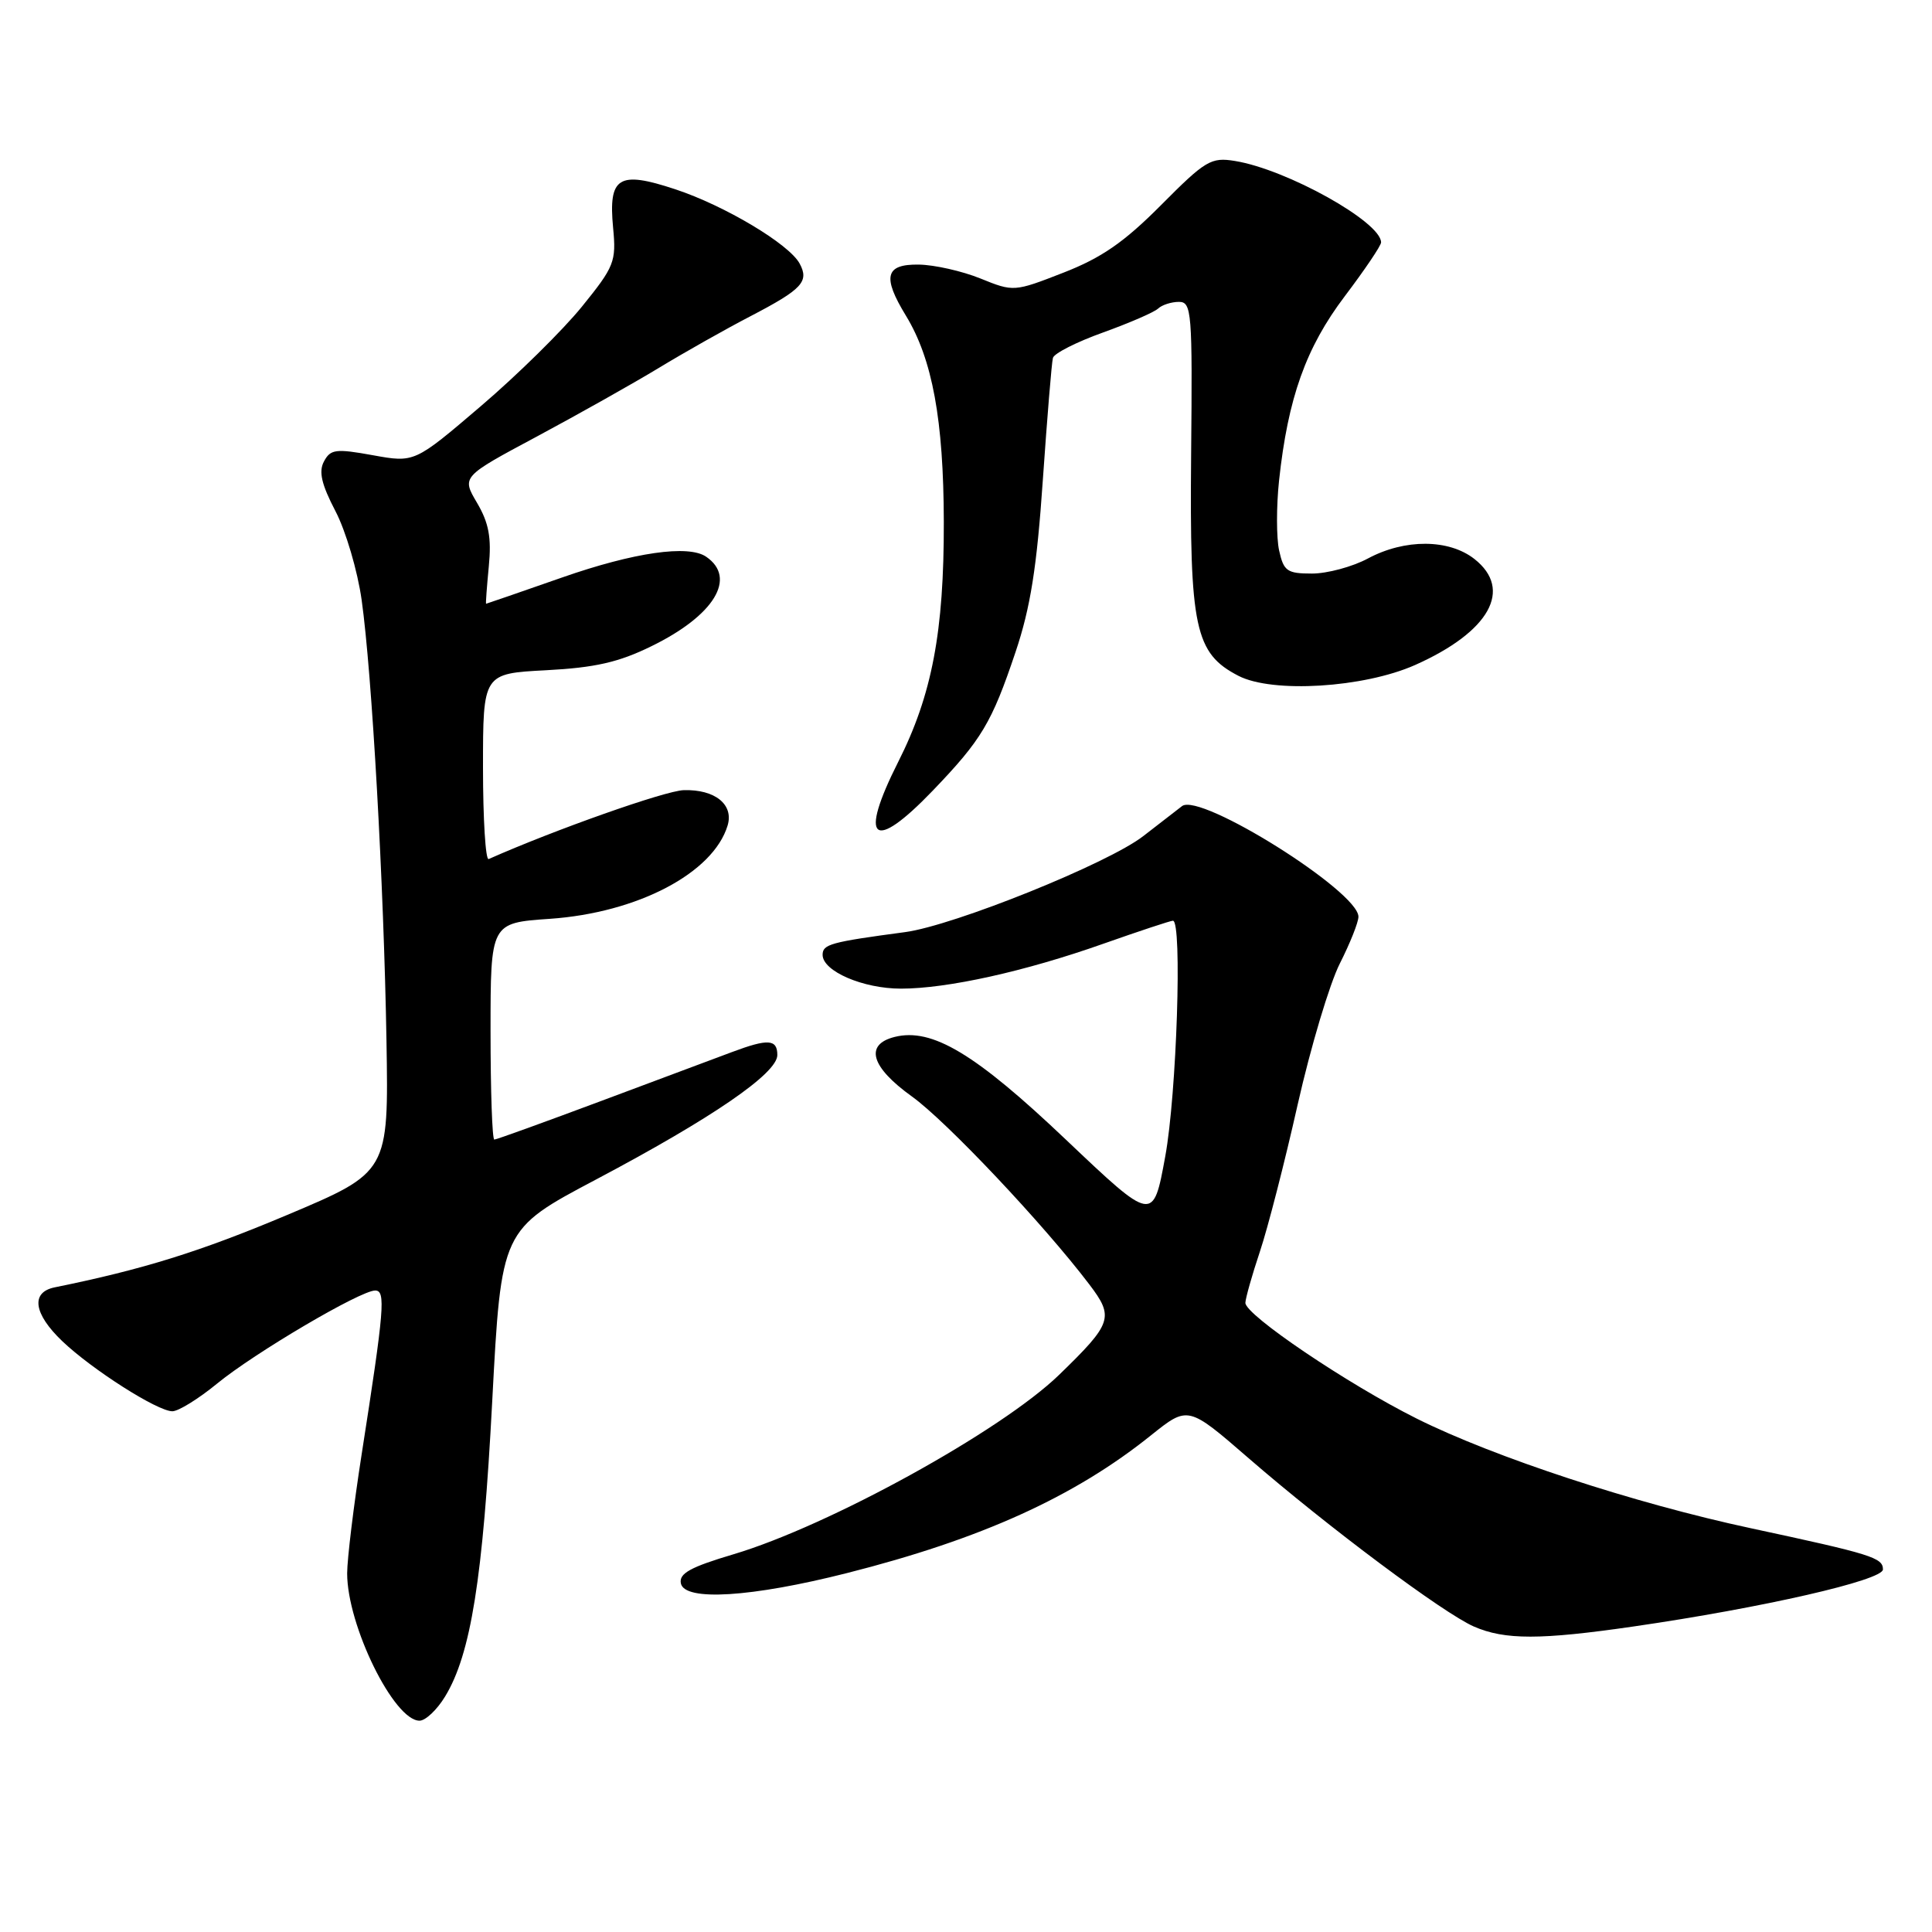 <?xml version="1.0" encoding="UTF-8" standalone="no"?>
<!DOCTYPE svg PUBLIC "-//W3C//DTD SVG 1.1//EN" "http://www.w3.org/Graphics/SVG/1.1/DTD/svg11.dtd" >
<svg xmlns="http://www.w3.org/2000/svg" xmlns:xlink="http://www.w3.org/1999/xlink" version="1.1" viewBox="0 0 256 256">
 <g >
 <path fill="currentColor"
d=" M 58.98 224.79 C 62.39 219.19 63.99 209.16 65.22 185.71 C 66.42 162.93 66.42 162.93 78.96 156.30 C 94.36 148.15 103.00 142.23 103.00 139.80 C 103.00 137.69 101.78 137.61 97.00 139.40 C 95.08 140.12 87.31 143.02 79.75 145.85 C 72.18 148.68 65.77 151.00 65.50 151.00 C 65.22 151.00 65.00 144.54 65.00 136.64 C 65.00 122.29 65.00 122.29 72.84 121.75 C 84.47 120.95 94.50 115.69 96.41 109.39 C 97.25 106.61 94.75 104.58 90.60 104.70 C 88.15 104.77 73.49 109.95 64.75 113.83 C 64.34 114.02 64.00 108.56 64.00 101.71 C 64.00 89.25 64.00 89.25 72.36 88.81 C 78.84 88.47 81.98 87.76 86.33 85.62 C 94.64 81.56 97.68 76.58 93.57 73.77 C 91.22 72.15 84.01 73.19 74.51 76.51 C 69.02 78.43 64.47 80.00 64.41 80.00 C 64.34 80.00 64.51 77.77 64.77 75.04 C 65.14 71.24 64.77 69.28 63.21 66.63 C 61.17 63.17 61.17 63.17 71.14 57.84 C 76.62 54.90 83.90 50.81 87.30 48.75 C 90.71 46.68 96.20 43.58 99.50 41.87 C 106.29 38.33 107.24 37.31 105.96 34.93 C 104.58 32.35 96.01 27.23 89.45 25.07 C 81.95 22.59 80.60 23.44 81.24 30.19 C 81.67 34.67 81.41 35.32 77.10 40.64 C 74.57 43.76 68.55 49.69 63.71 53.82 C 54.93 61.32 54.93 61.32 49.41 60.32 C 44.50 59.43 43.79 59.52 42.93 61.14 C 42.20 62.49 42.60 64.18 44.45 67.73 C 45.82 70.35 47.38 75.65 47.92 79.50 C 49.29 89.24 50.86 117.18 51.21 137.91 C 51.50 155.32 51.50 155.32 38.00 161.01 C 26.48 165.86 18.97 168.20 7.25 170.58 C 4.04 171.23 4.44 174.07 8.25 177.71 C 12.23 181.50 20.87 187.00 22.84 187.00 C 23.64 187.00 26.31 185.35 28.77 183.33 C 33.75 179.25 47.76 171.00 49.71 171.00 C 51.13 171.00 50.94 173.37 47.91 192.77 C 46.86 199.52 46.00 206.59 46.00 208.48 C 46.00 215.38 52.20 228.00 55.59 228.00 C 56.38 228.00 57.91 226.56 58.98 224.79 Z  M 216.50 215.51 C 233.54 213.04 249.50 209.39 249.50 207.96 C 249.50 206.40 248.03 205.94 232.00 202.50 C 216.59 199.20 198.03 193.11 187.74 187.98 C 178.57 183.40 164.99 174.23 165.02 172.63 C 165.04 172.01 165.90 168.96 166.94 165.85 C 167.98 162.75 170.24 153.97 171.95 146.35 C 173.67 138.73 176.19 130.32 177.54 127.66 C 178.89 124.99 180.00 122.21 180.00 121.47 C 180.00 118.12 159.05 104.98 156.63 106.81 C 156.01 107.28 153.70 109.07 151.50 110.78 C 146.86 114.40 126.41 122.64 119.93 123.51 C 110.05 124.83 109.00 125.12 109.00 126.52 C 109.00 128.69 114.36 131.00 119.38 131.00 C 125.53 131.00 135.82 128.72 146.17 125.06 C 150.94 123.38 155.10 122.00 155.42 122.00 C 156.67 122.00 155.92 144.98 154.40 153.24 C 152.80 161.98 152.80 161.98 141.25 151.02 C 129.22 139.59 123.49 136.16 118.54 137.40 C 114.53 138.41 115.39 141.38 120.82 145.28 C 125.40 148.56 138.28 162.21 144.34 170.19 C 147.65 174.55 147.39 175.33 140.33 182.18 C 132.66 189.61 109.85 202.18 97.19 205.95 C 91.47 207.65 89.95 208.49 90.22 209.81 C 90.72 212.20 99.56 211.65 112.23 208.44 C 130.00 203.94 142.36 198.34 152.52 190.18 C 157.42 186.26 157.42 186.26 165.46 193.23 C 175.98 202.35 191.29 213.78 195.31 215.53 C 199.40 217.31 204.12 217.31 216.50 215.51 Z  M 123.61 104.75 C 130.08 98.01 131.42 95.76 134.56 86.41 C 136.54 80.53 137.39 75.17 138.18 63.61 C 138.76 55.30 139.35 48.01 139.52 47.42 C 139.68 46.82 142.66 45.31 146.15 44.06 C 149.64 42.80 152.93 41.38 153.45 40.89 C 153.97 40.40 155.22 40.00 156.21 40.00 C 157.91 40.00 158.01 41.30 157.83 60.25 C 157.62 83.21 158.33 86.57 164.10 89.55 C 168.61 91.88 180.69 91.14 187.50 88.12 C 197.38 83.72 200.51 78.12 195.37 74.07 C 191.98 71.41 186.15 71.38 181.26 74.00 C 179.21 75.10 175.87 76.00 173.84 76.00 C 170.55 76.00 170.09 75.68 169.49 72.94 C 169.12 71.26 169.12 67.10 169.48 63.69 C 170.66 52.72 173.04 46.06 178.19 39.25 C 180.83 35.76 183.00 32.55 183.00 32.12 C 183.00 29.41 170.50 22.44 163.64 21.33 C 160.47 20.81 159.73 21.25 153.85 27.17 C 148.97 32.08 145.97 34.16 140.91 36.13 C 134.37 38.68 134.30 38.68 129.91 36.90 C 127.49 35.92 123.81 35.09 121.75 35.06 C 117.30 34.99 116.88 36.66 120.04 41.83 C 123.55 47.59 125.03 55.65 125.06 69.15 C 125.09 83.69 123.50 92.09 119.01 100.97 C 113.73 111.44 115.66 113.03 123.61 104.75 Z "/>
</g>
</svg>